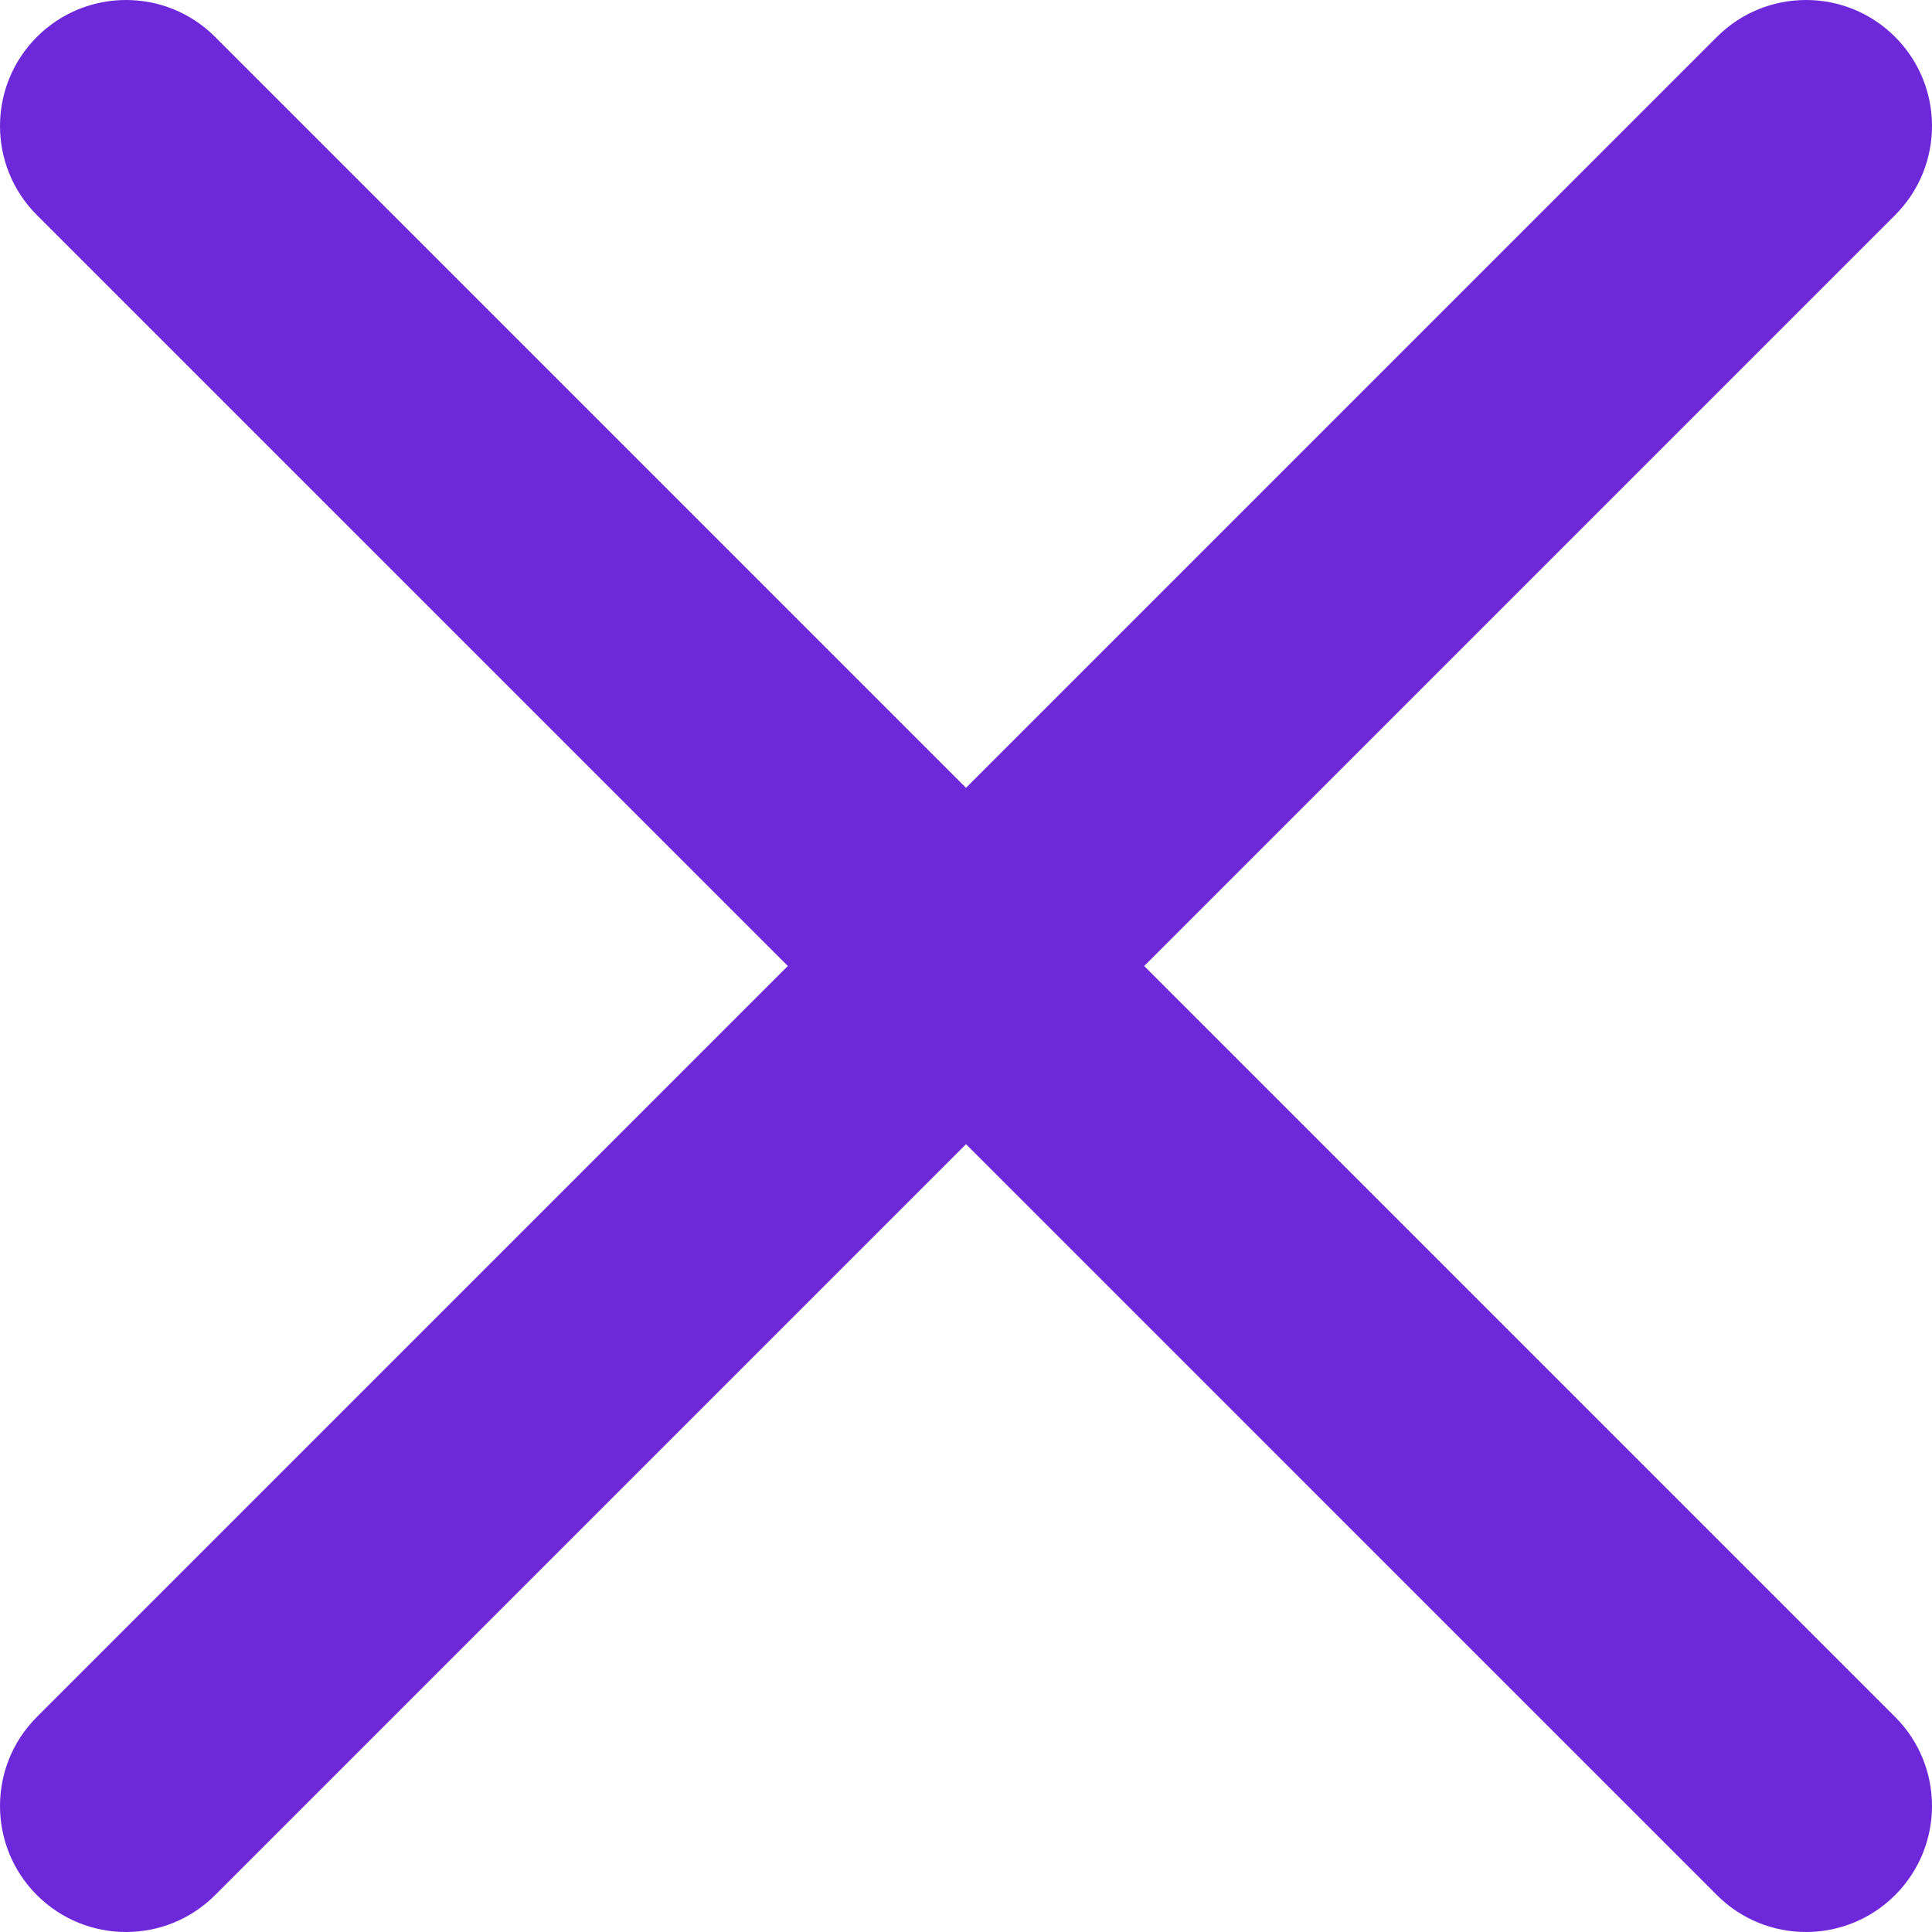 <svg width="610" height="610" viewBox="0 0 610 610" fill="none" xmlns="http://www.w3.org/2000/svg">
<path d="M11.652 542.09C-3.884 557.626 -3.884 582.811 11.652 598.348C27.188 613.884 52.377 613.884 67.913 598.348L11.652 542.09ZM333.13 333.13C348.666 317.593 348.666 292.408 333.13 276.872C317.593 261.335 292.408 261.335 276.872 276.872L333.13 333.13ZM276.872 276.872C261.335 292.408 261.335 317.593 276.872 333.13C292.408 348.666 317.593 348.666 333.13 333.13L276.872 276.872ZM598.348 67.913C613.884 52.377 613.884 27.188 598.348 11.652C582.811 -3.884 557.626 -3.884 542.09 11.652L598.348 67.913ZM333.13 276.872C317.593 261.335 292.408 261.335 276.872 276.872C261.335 292.408 261.335 317.593 276.872 333.13L333.13 276.872ZM542.09 598.348C557.626 613.884 582.811 613.884 598.348 598.348C613.884 582.811 613.884 557.626 598.348 542.09L542.09 598.348ZM276.872 333.13C292.408 348.666 317.593 348.666 333.13 333.13C348.666 317.593 348.666 292.408 333.13 276.872L276.872 333.13ZM67.913 11.652C52.377 -3.884 27.188 -3.884 11.652 11.652C-3.884 27.188 -3.884 52.377 11.652 67.913L67.913 11.652ZM67.913 598.348L333.13 333.13L276.872 276.872L11.652 542.09L67.913 598.348ZM333.13 333.13L598.348 67.913L542.09 11.652L276.872 276.872L333.13 333.13ZM276.872 333.13L542.09 598.348L598.348 542.09L333.13 276.872L276.872 333.13ZM333.13 276.872L67.913 11.652L11.652 67.913L276.872 333.13L333.13 276.872Z" fill="#6D28D9"/>
</svg>

